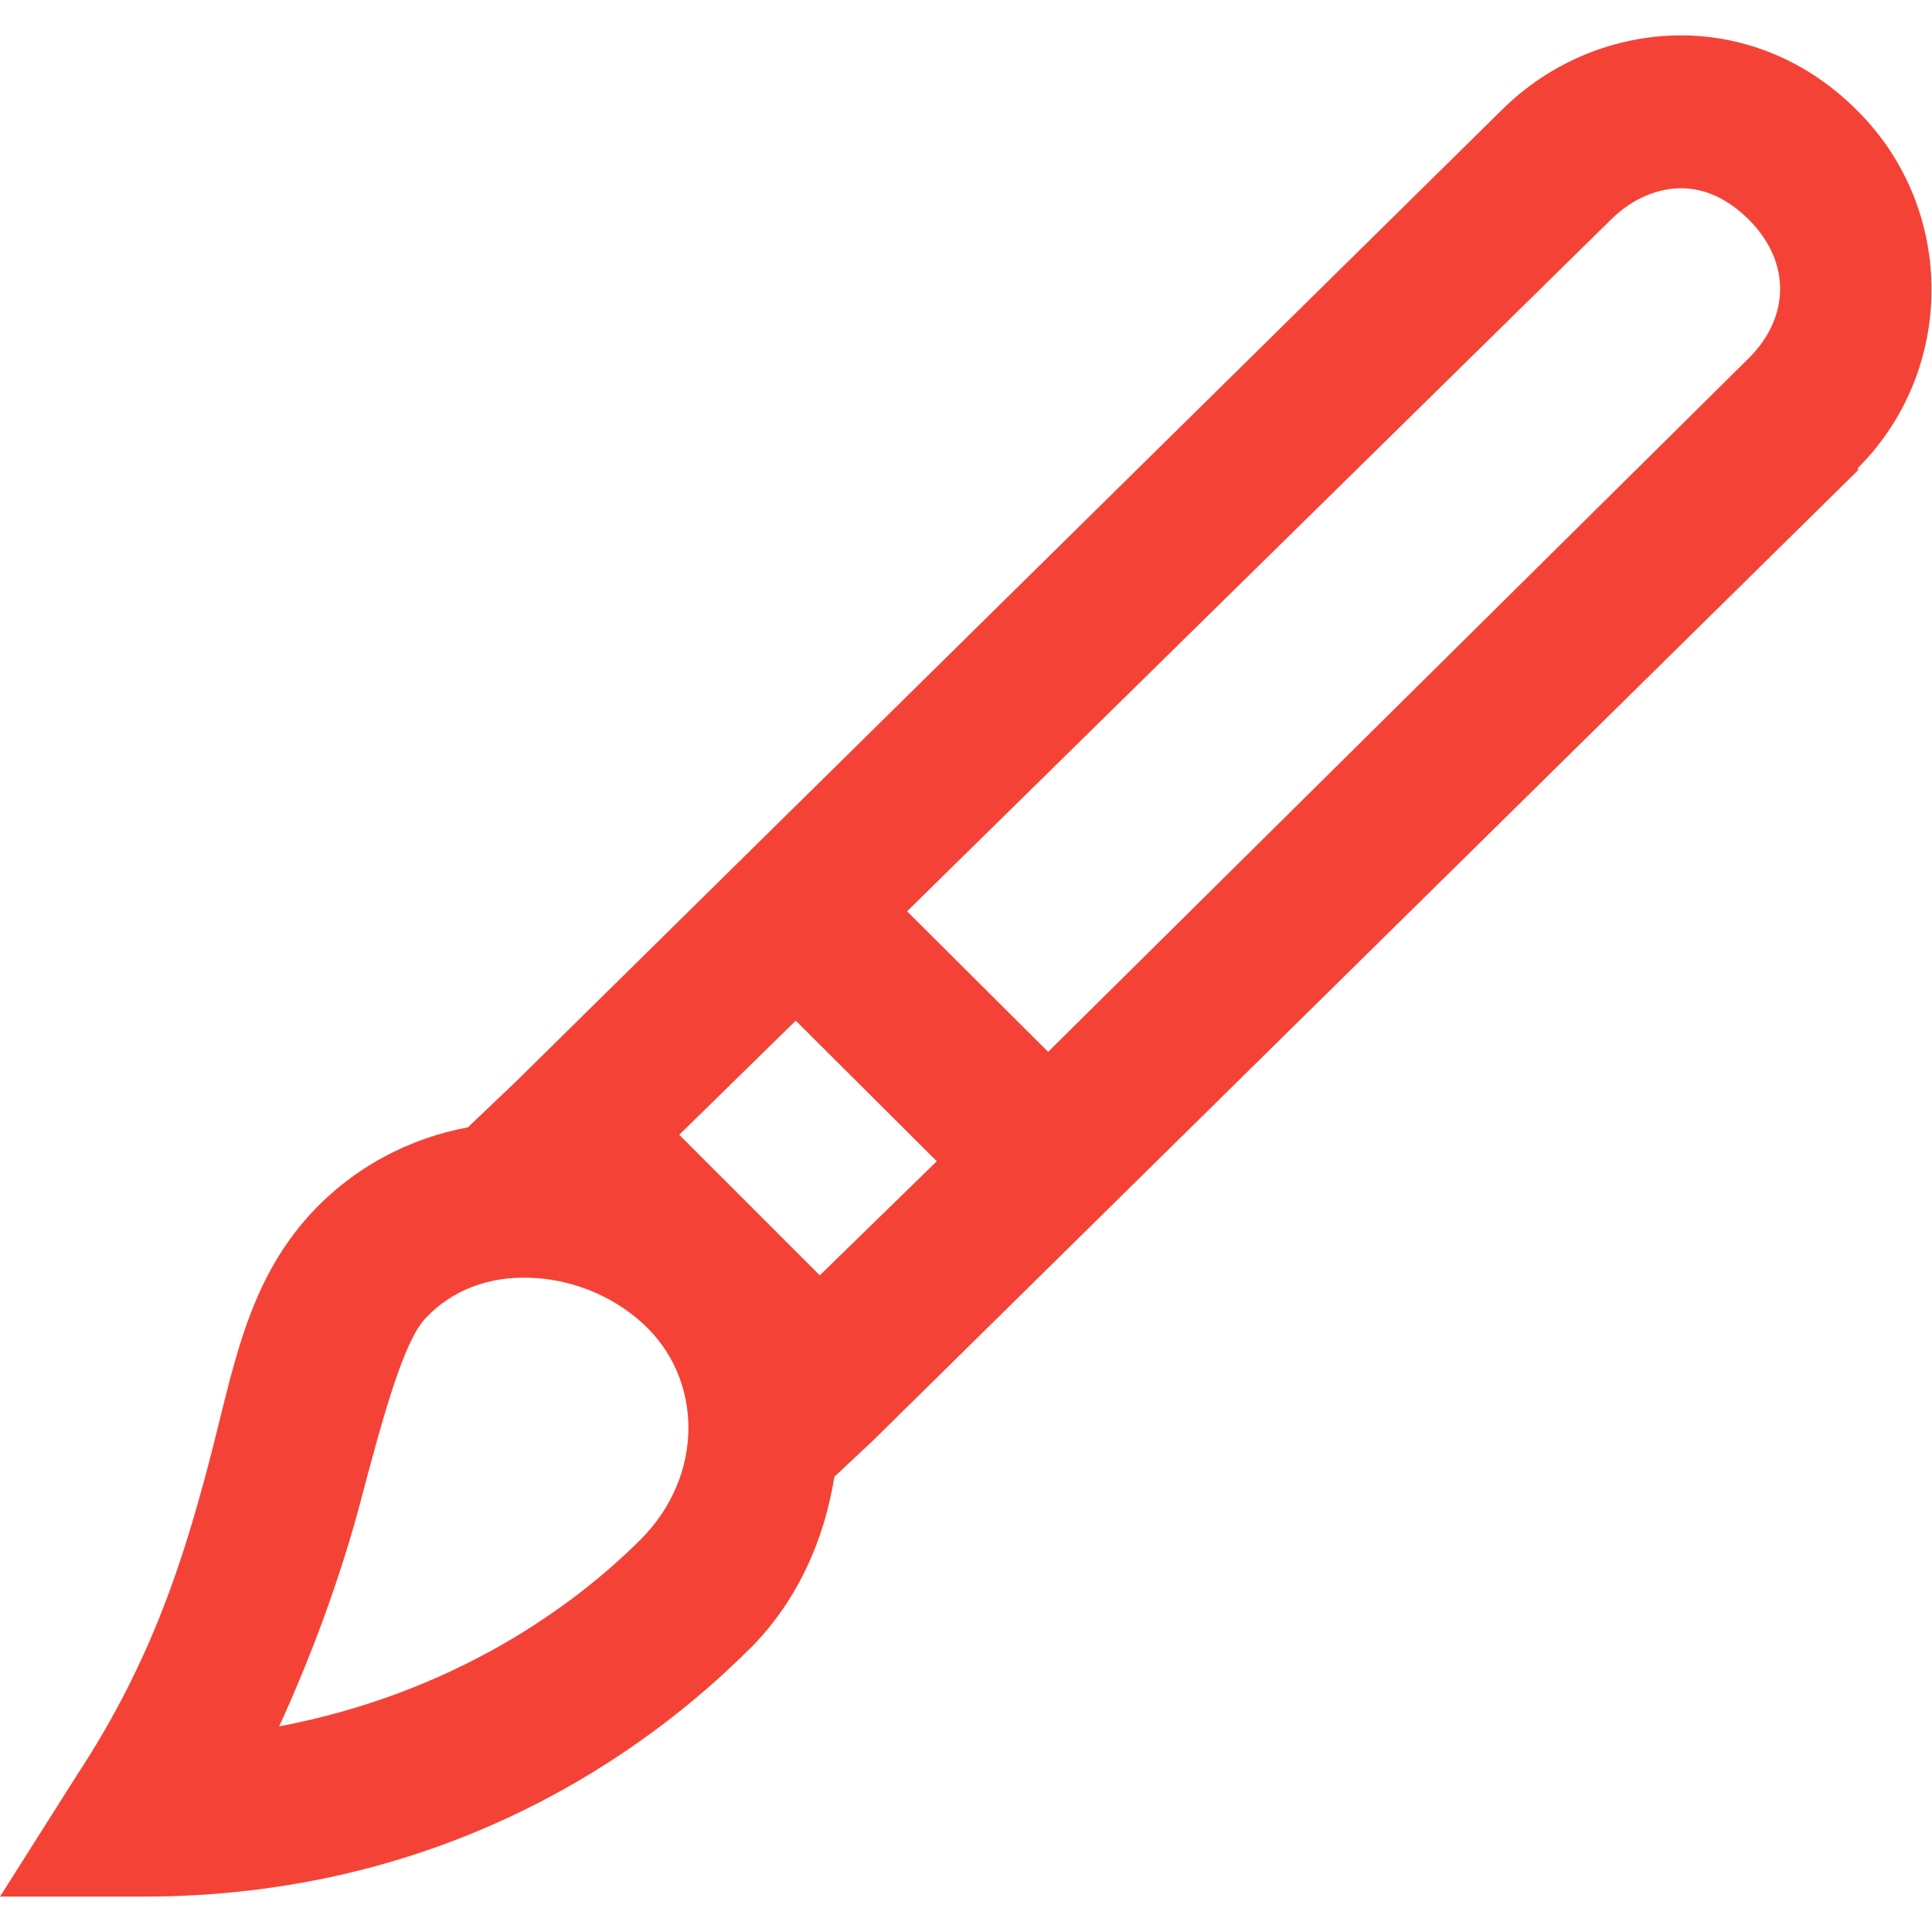 <?xml version="1.0" encoding="UTF-8"?>
<svg xmlns="http://www.w3.org/2000/svg" xmlns:xlink="http://www.w3.org/1999/xlink" width="16px" height="16px" viewBox="0 0 16 16" version="1.1">
<g id="surface1">
<path style=" stroke:none;fill-rule:nonzero;fill:rgb(95.686%,26.275%,21.176%);fill-opacity:1;" d="M 13.922 0.293 C 13.383 0.293 12.84 0.508 12.434 0.914 L 4.277 8.953 L 3.875 9.336 C 3.395 9.426 2.934 9.66 2.57 10.055 C 2.035 10.641 1.93 11.355 1.727 12.125 C 1.523 12.895 1.262 13.75 0.641 14.695 L 0 15.707 L 1.184 15.707 C 3.699 15.707 5.359 14.504 6.207 13.656 L 6.227 13.637 C 6.613 13.242 6.828 12.742 6.91 12.23 L 7.23 11.93 L 15.387 3.895 L 15.387 3.875 C 16.199 3.062 16.199 1.734 15.387 0.922 C 14.984 0.512 14.461 0.293 13.922 0.293 Z M 13.922 1.559 C 14.121 1.559 14.312 1.648 14.484 1.82 C 14.828 2.164 14.828 2.621 14.484 2.965 L 8.68 8.711 L 7.512 7.547 L 13.34 1.82 C 13.512 1.648 13.723 1.559 13.922 1.559 Z M 6.59 8.453 L 7.758 9.617 L 6.789 10.562 L 5.625 9.398 Z M 4.383 10.582 C 4.707 10.59 5.055 10.715 5.324 10.961 C 5.824 11.418 5.836 12.219 5.305 12.75 C 4.75 13.305 3.758 14.023 2.312 14.297 C 2.621 13.621 2.836 12.992 2.977 12.469 C 3.188 11.664 3.348 11.109 3.52 10.922 C 3.742 10.68 4.055 10.57 4.383 10.582 Z M 4.383 10.582 "/>
</g>
</svg>

